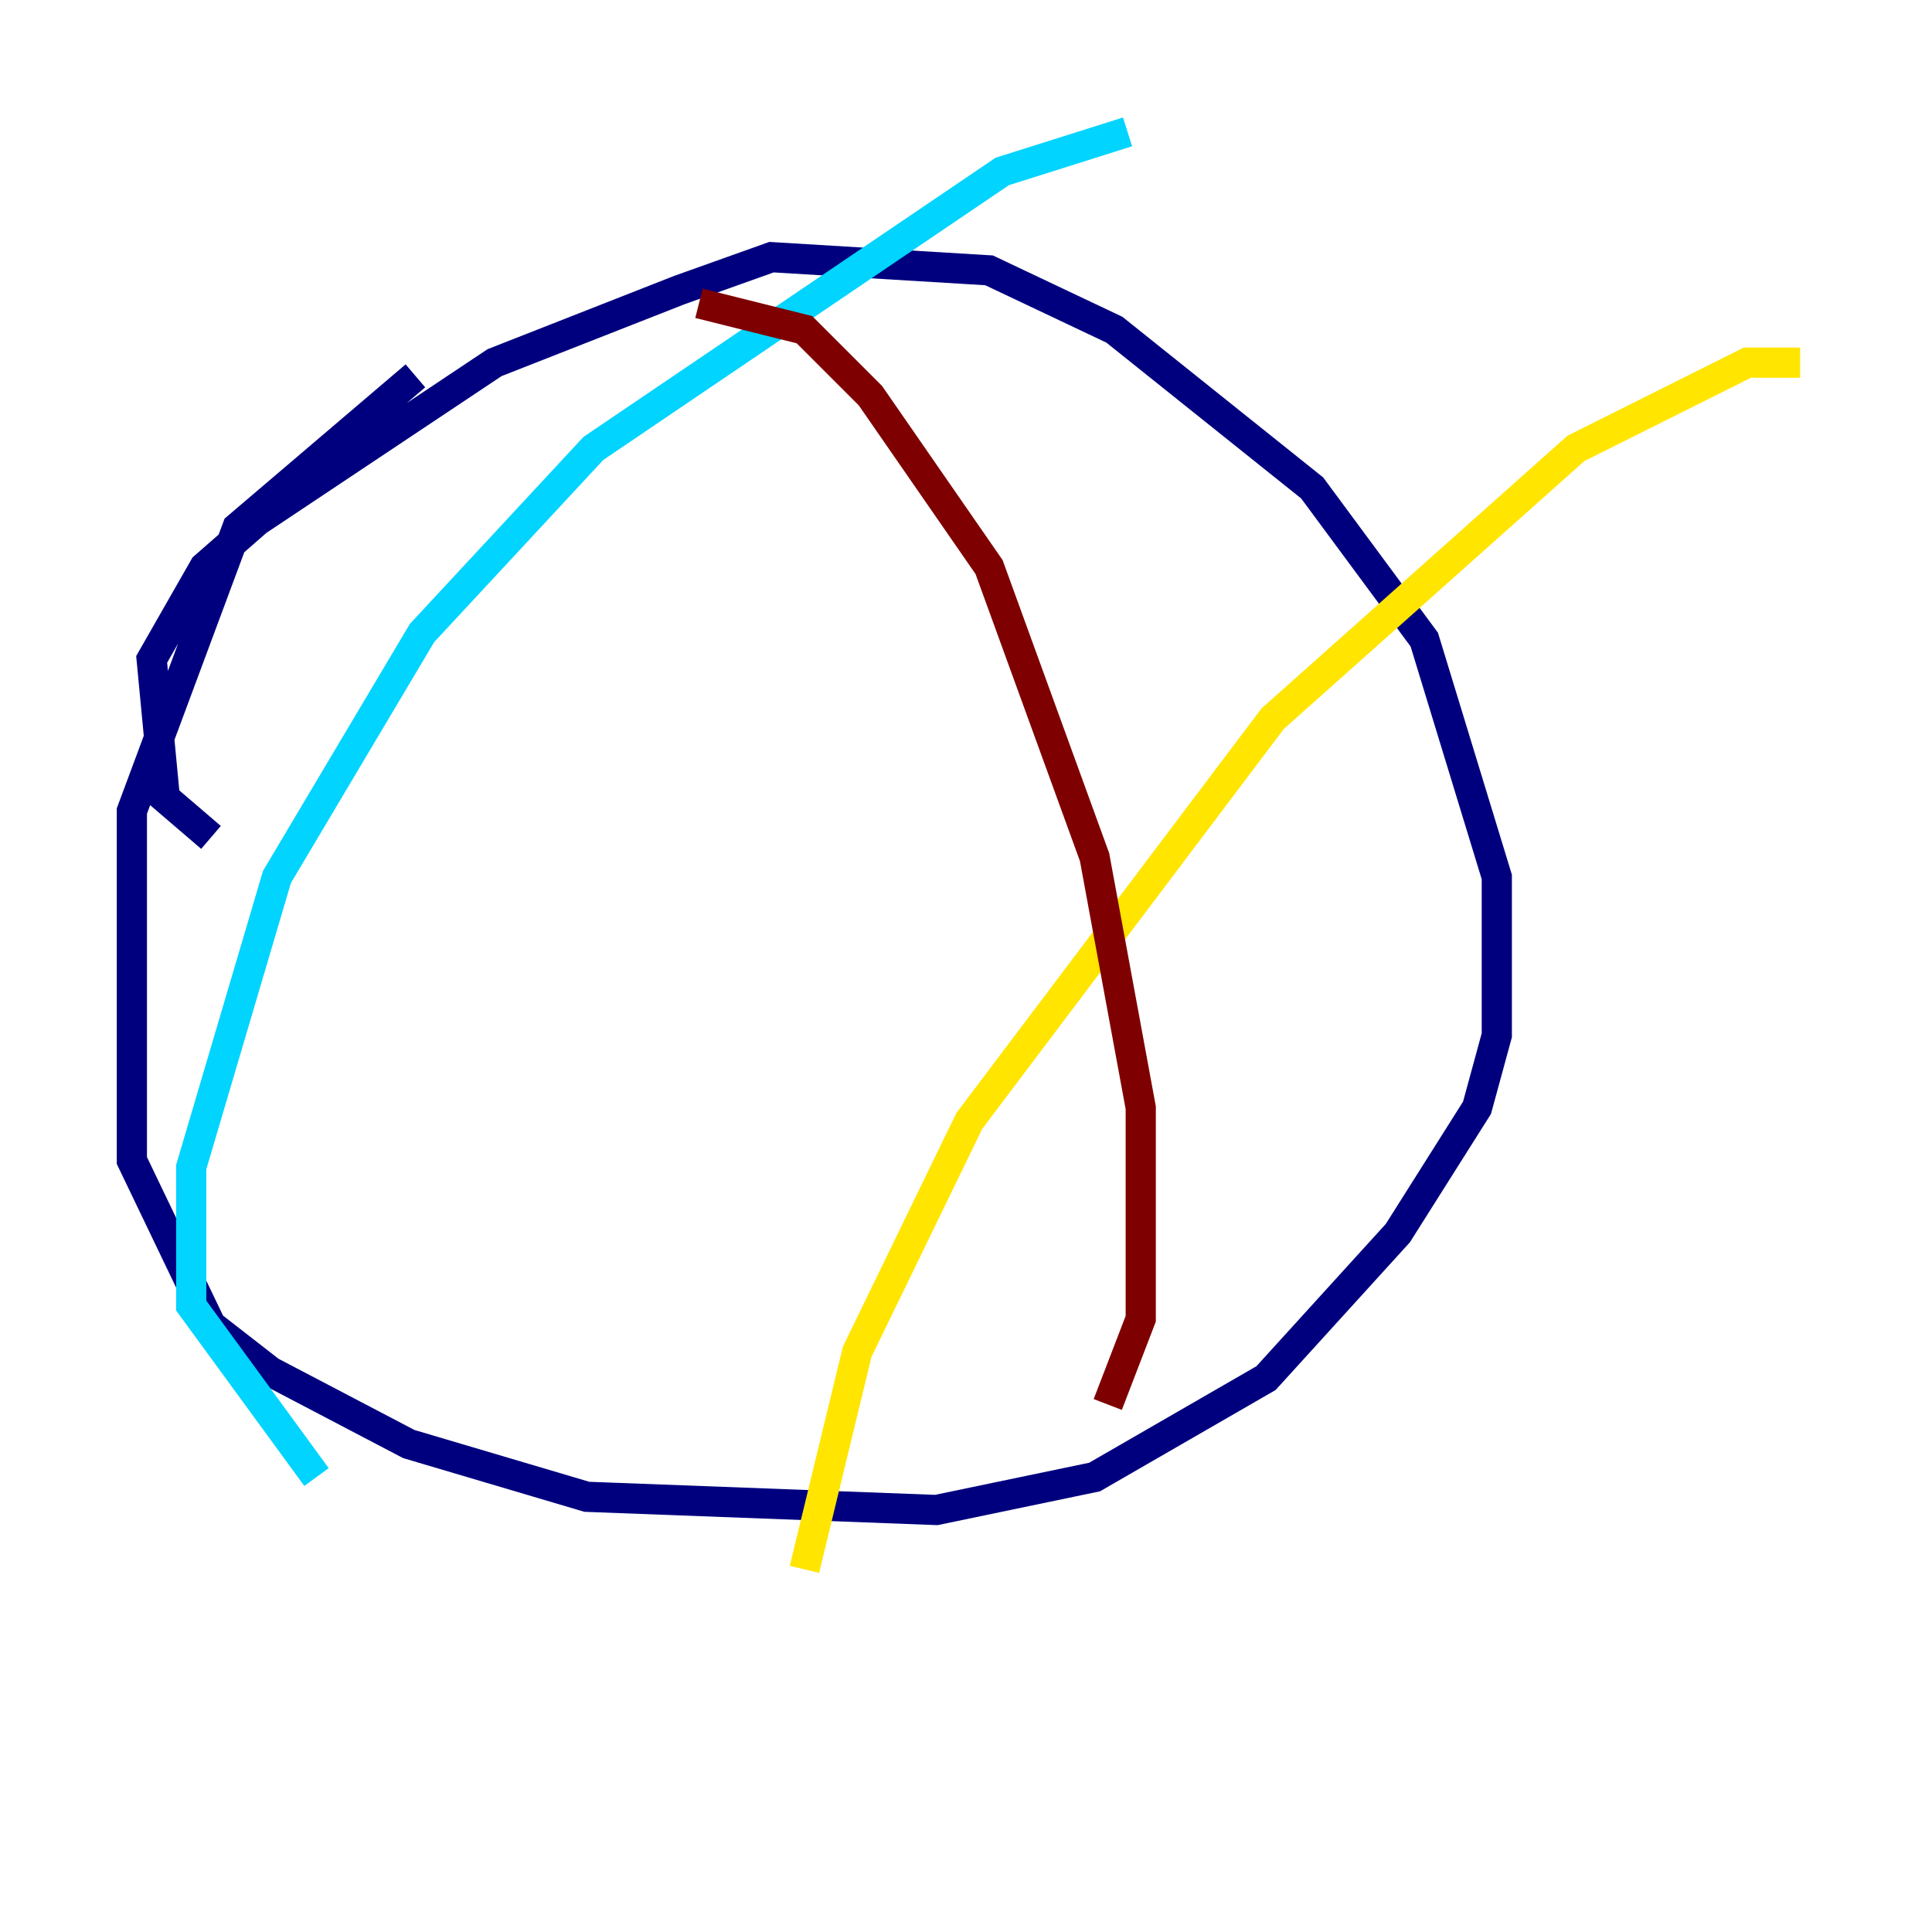 <?xml version="1.0" encoding="utf-8" ?>
<svg baseProfile="tiny" height="128" version="1.2" viewBox="0,0,128,128" width="128" xmlns="http://www.w3.org/2000/svg" xmlns:ev="http://www.w3.org/2001/xml-events" xmlns:xlink="http://www.w3.org/1999/xlink"><defs /><polyline fill="none" points="13.979,55.481 10.921,52.86 10.048,43.686 13.543,37.57 17.038,34.512 32.764,24.027 44.997,19.222 51.113,17.038 65.529,17.911 73.829,21.843 86.935,32.328 94.362,42.375 99.167,58.102 99.167,68.587 97.857,73.392 92.614,81.693 83.877,91.304 72.519,97.857 62.034,100.041 38.88,99.167 27.085,95.672 17.911,90.867 13.979,87.809 8.737,76.887 8.737,53.734 15.727,34.949 27.522,24.901" stroke="#00007f" stroke-width="2" /><polyline fill="none" points="74.703,8.737 66.403,11.358 39.317,29.706 27.959,41.939 18.348,58.102 12.669,77.324 12.669,86.498 20.969,97.857" stroke="#00d4ff" stroke-width="2" /><polyline fill="none" points="119.263,24.027 115.768,24.027 104.41,29.706 84.314,47.618 64.218,74.266 56.792,89.556 53.297,103.973" stroke="#ffe500" stroke-width="2" /><polyline fill="none" points="46.307,20.096 53.297,21.843 57.666,26.212 65.529,37.57 69.024,47.181 72.519,56.792 75.577,73.392 75.577,87.372 73.392,93.051" stroke="#7f0000" stroke-width="2" /></svg>